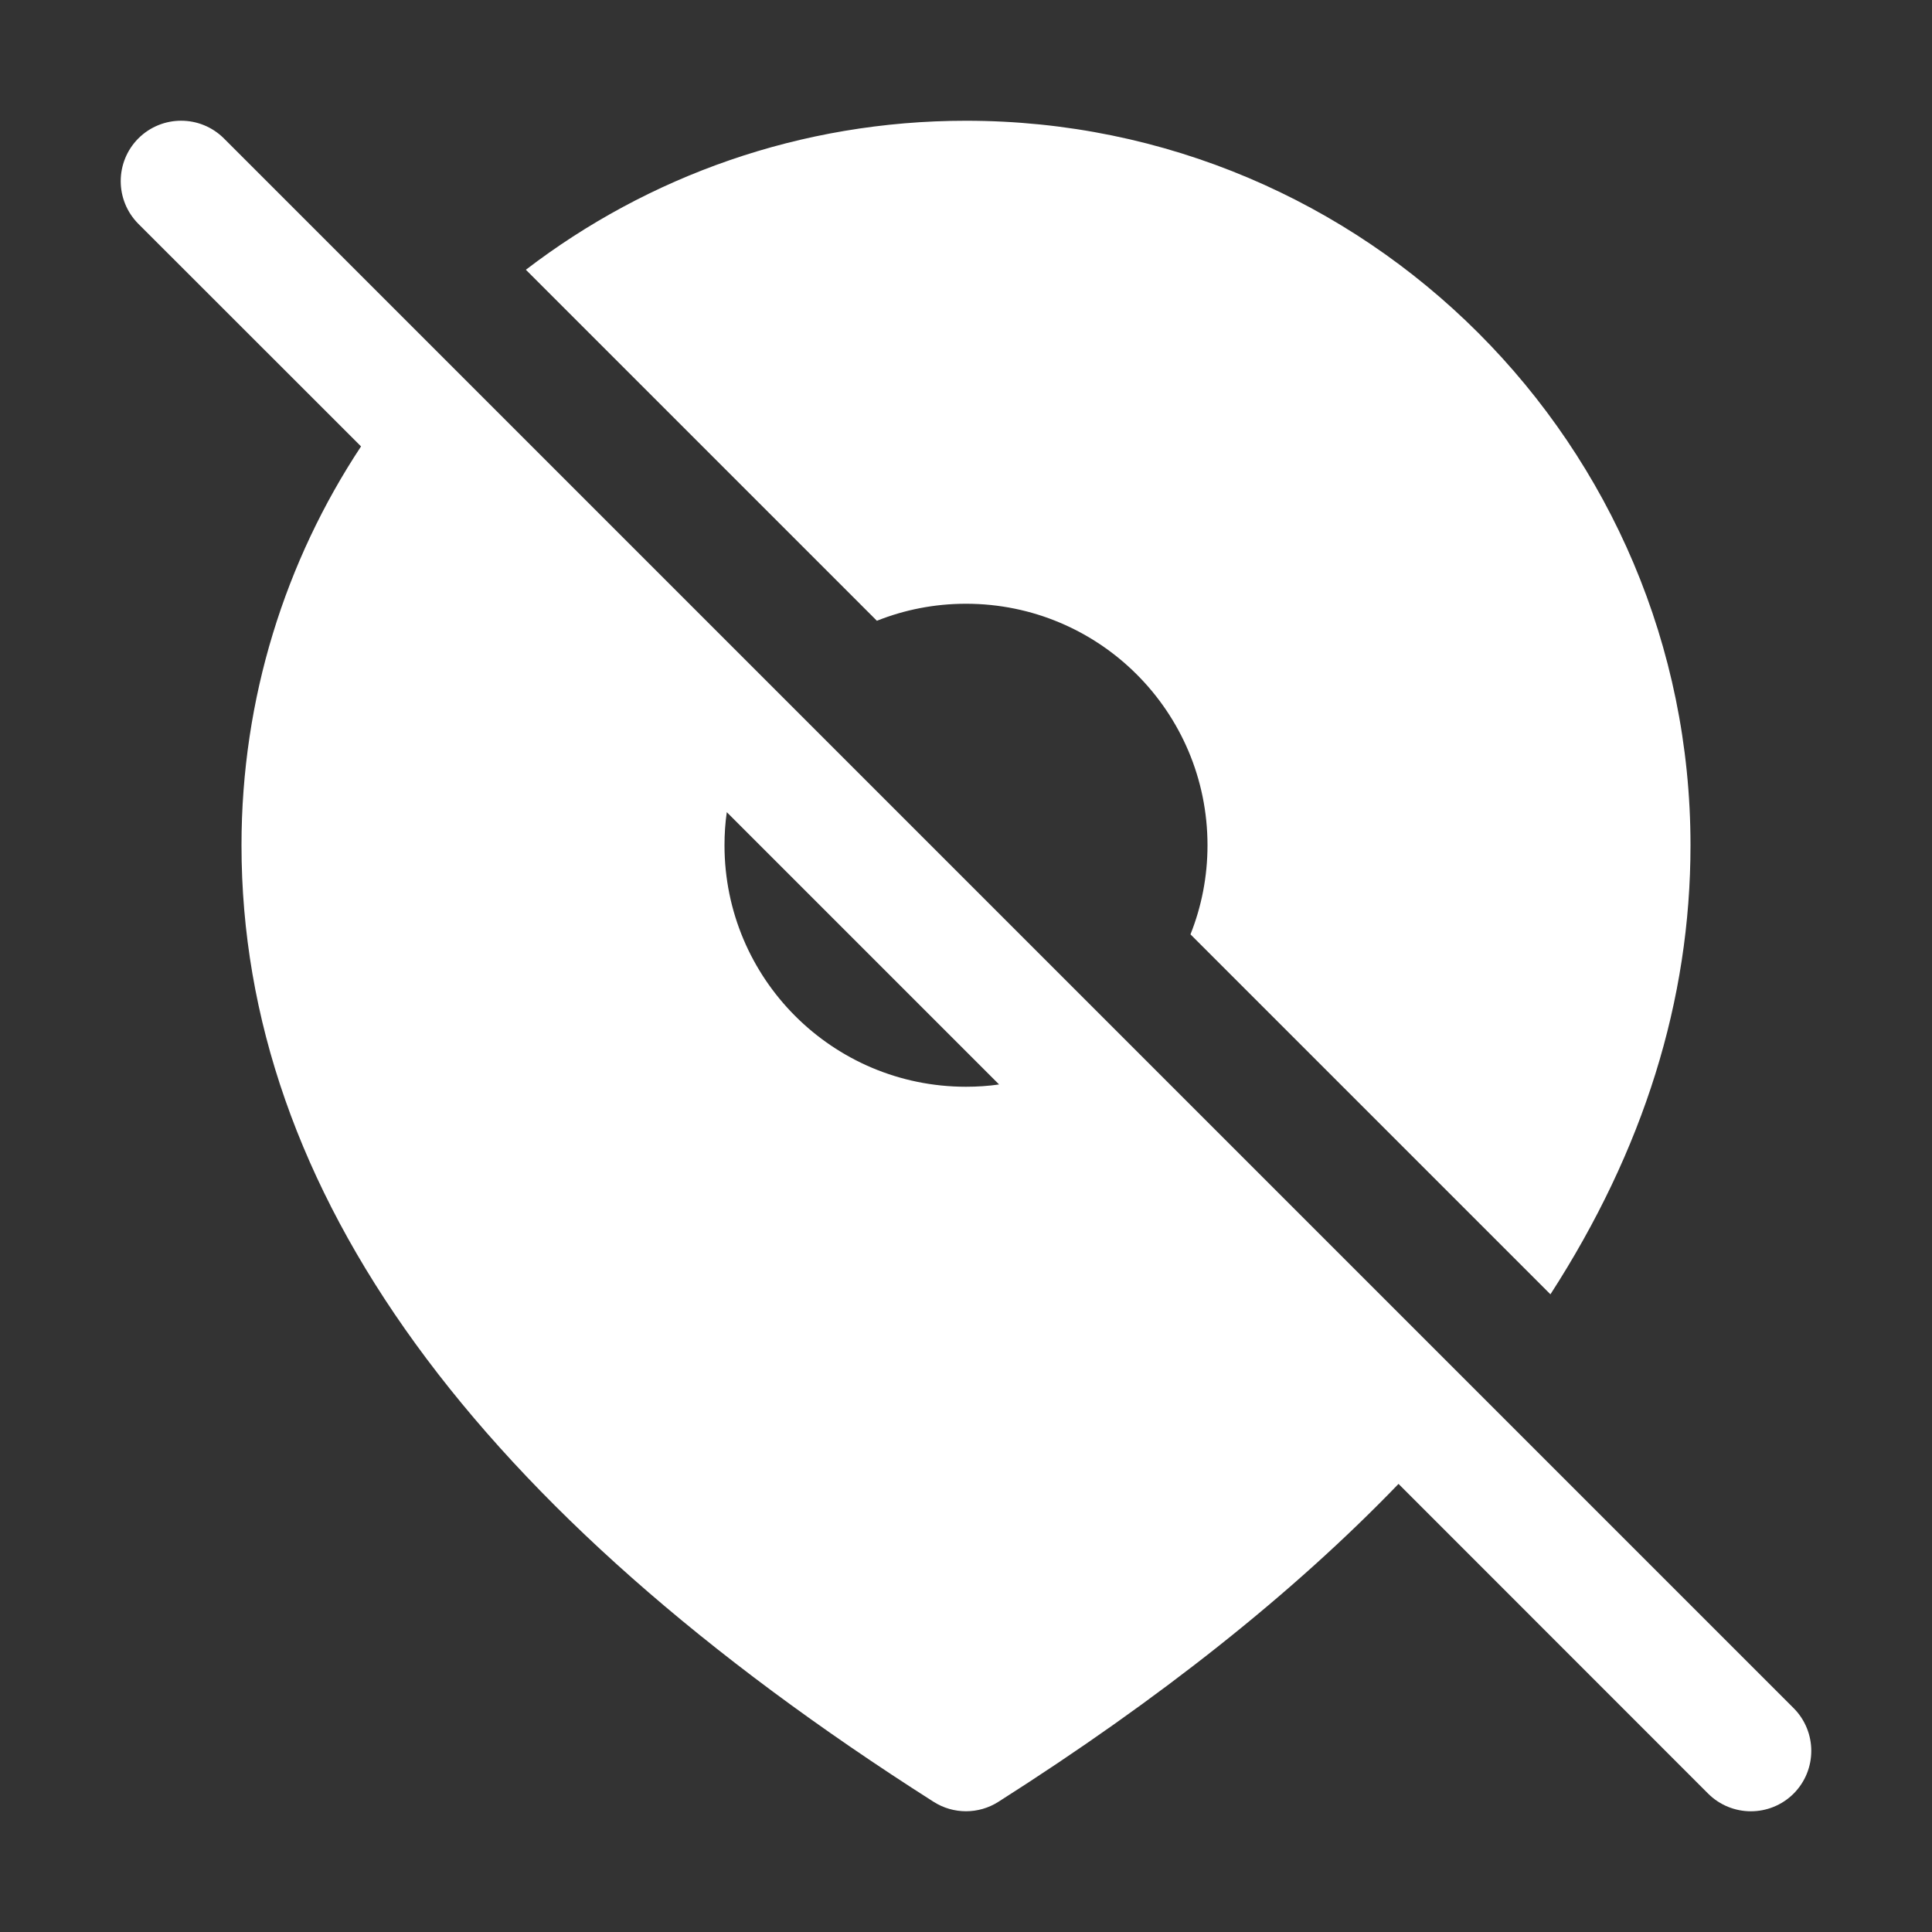 <svg width="16" height="16" viewBox="0 0 16 16" fill="none" xmlns="http://www.w3.org/2000/svg">
<rect x="0" y="0" width="16" height="16" fill="#333333" stroke="none"/>
<path d="M11.582 12.289L14.146 14.854C14.342 15.049 14.658 15.049 14.854 14.854C15.049 14.658 15.049 14.342 14.854 14.146L1.854 1.146C1.658 0.951 1.342 0.951 1.146 1.146C0.951 1.342 0.951 1.658 1.146 1.854L2.99 3.697C2.364 4.644 2 5.78 2 7C2 9.867 3.935 12.506 7.732 14.922C7.895 15.026 8.105 15.026 8.268 14.922C9.604 14.072 10.71 13.194 11.582 12.289ZM8.274 8.981C8.185 8.994 8.093 9 8 9C6.895 9 6 8.105 6 7C6 6.907 6.006 6.815 6.019 6.726L8.274 8.981ZM10 7C10 7.261 9.95 7.51 9.859 7.738L12.84 10.719C13.611 9.525 14 8.285 14 7C14 3.686 11.314 1 8 1C6.629 1 5.365 1.46 4.355 2.234L7.262 5.141C7.49 5.05 7.739 5 8 5C9.105 5 10 5.895 10 7Z" fill="#ffffff"/>
</svg>
